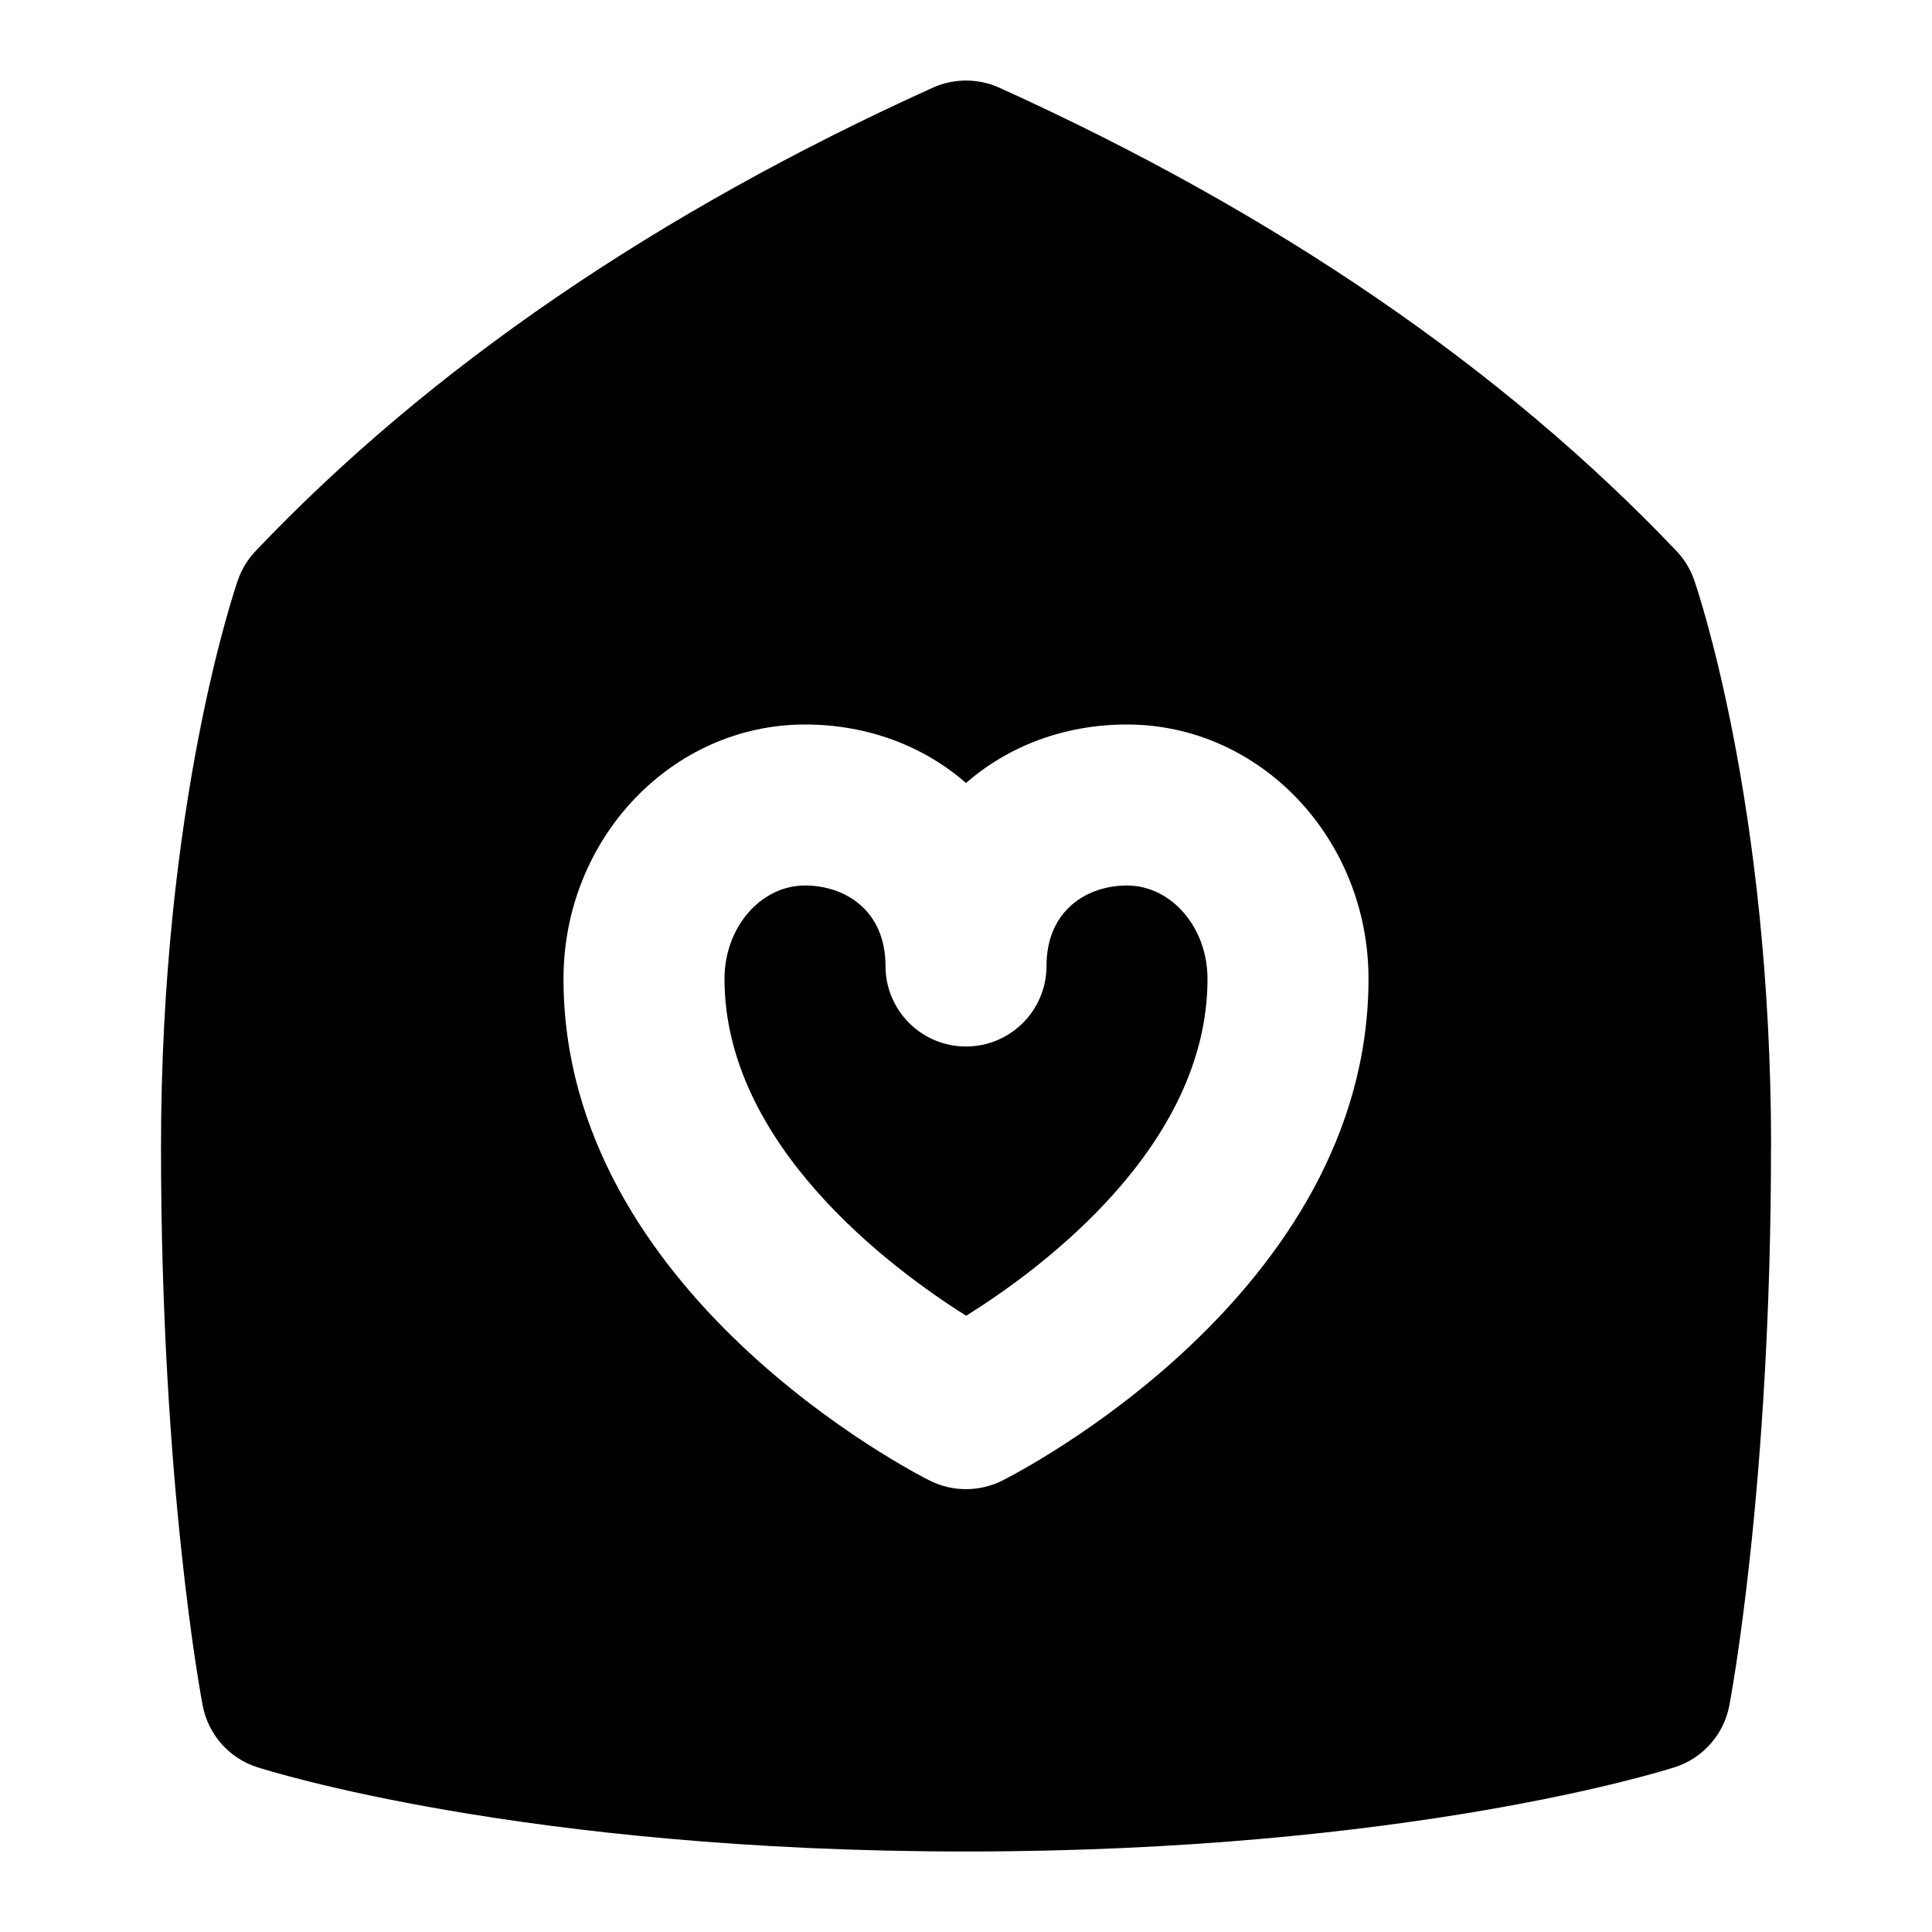 <svg id="Layer_1" viewBox="0 0 24 24" xmlns="http://www.w3.org/2000/svg" data-name="Layer 1"><path d="m15 12.16c0 2.078-2.064 3.602-2.998 4.185-.932-.587-3.002-2.123-3.002-4.185 0-.64.449-1.16 1-1.16.498 0 1 .309 1 1 0 .552.448 1 1 1s1-.448 1-1c0-.691.502-1 1-1 .551 0 1 .521 1 1.16zm7 2.09c0 4.18-.497 6.827-.518 6.938-.069.359-.328.652-.675.764-.133.043-3.313 1.048-8.807 1.048s-8.674-1.005-8.807-1.048c-.348-.112-.606-.405-.675-.764-.021-.11-.518-2.758-.518-6.938 0-4.253.917-6.934.956-7.046.047-.134.122-.257.22-.36 2.157-2.269 4.987-4.205 8.412-5.755.263-.118.563-.118.825 0 3.425 1.551 6.255 3.487 8.412 5.755.098.103.173.226.22.36.039.112.956 2.793.956 7.046zm-5-2.09c0-1.743-1.346-3.16-3-3.16-.782 0-1.477.27-2 .727-.523-.457-1.218-.727-2-.727-1.654 0-3 1.417-3 3.16 0 3.913 4.367 6.141 4.553 6.234.141.07.294.105.447.105s.307-.035.447-.105c.186-.093 4.553-2.321 4.553-6.234z"/></svg>